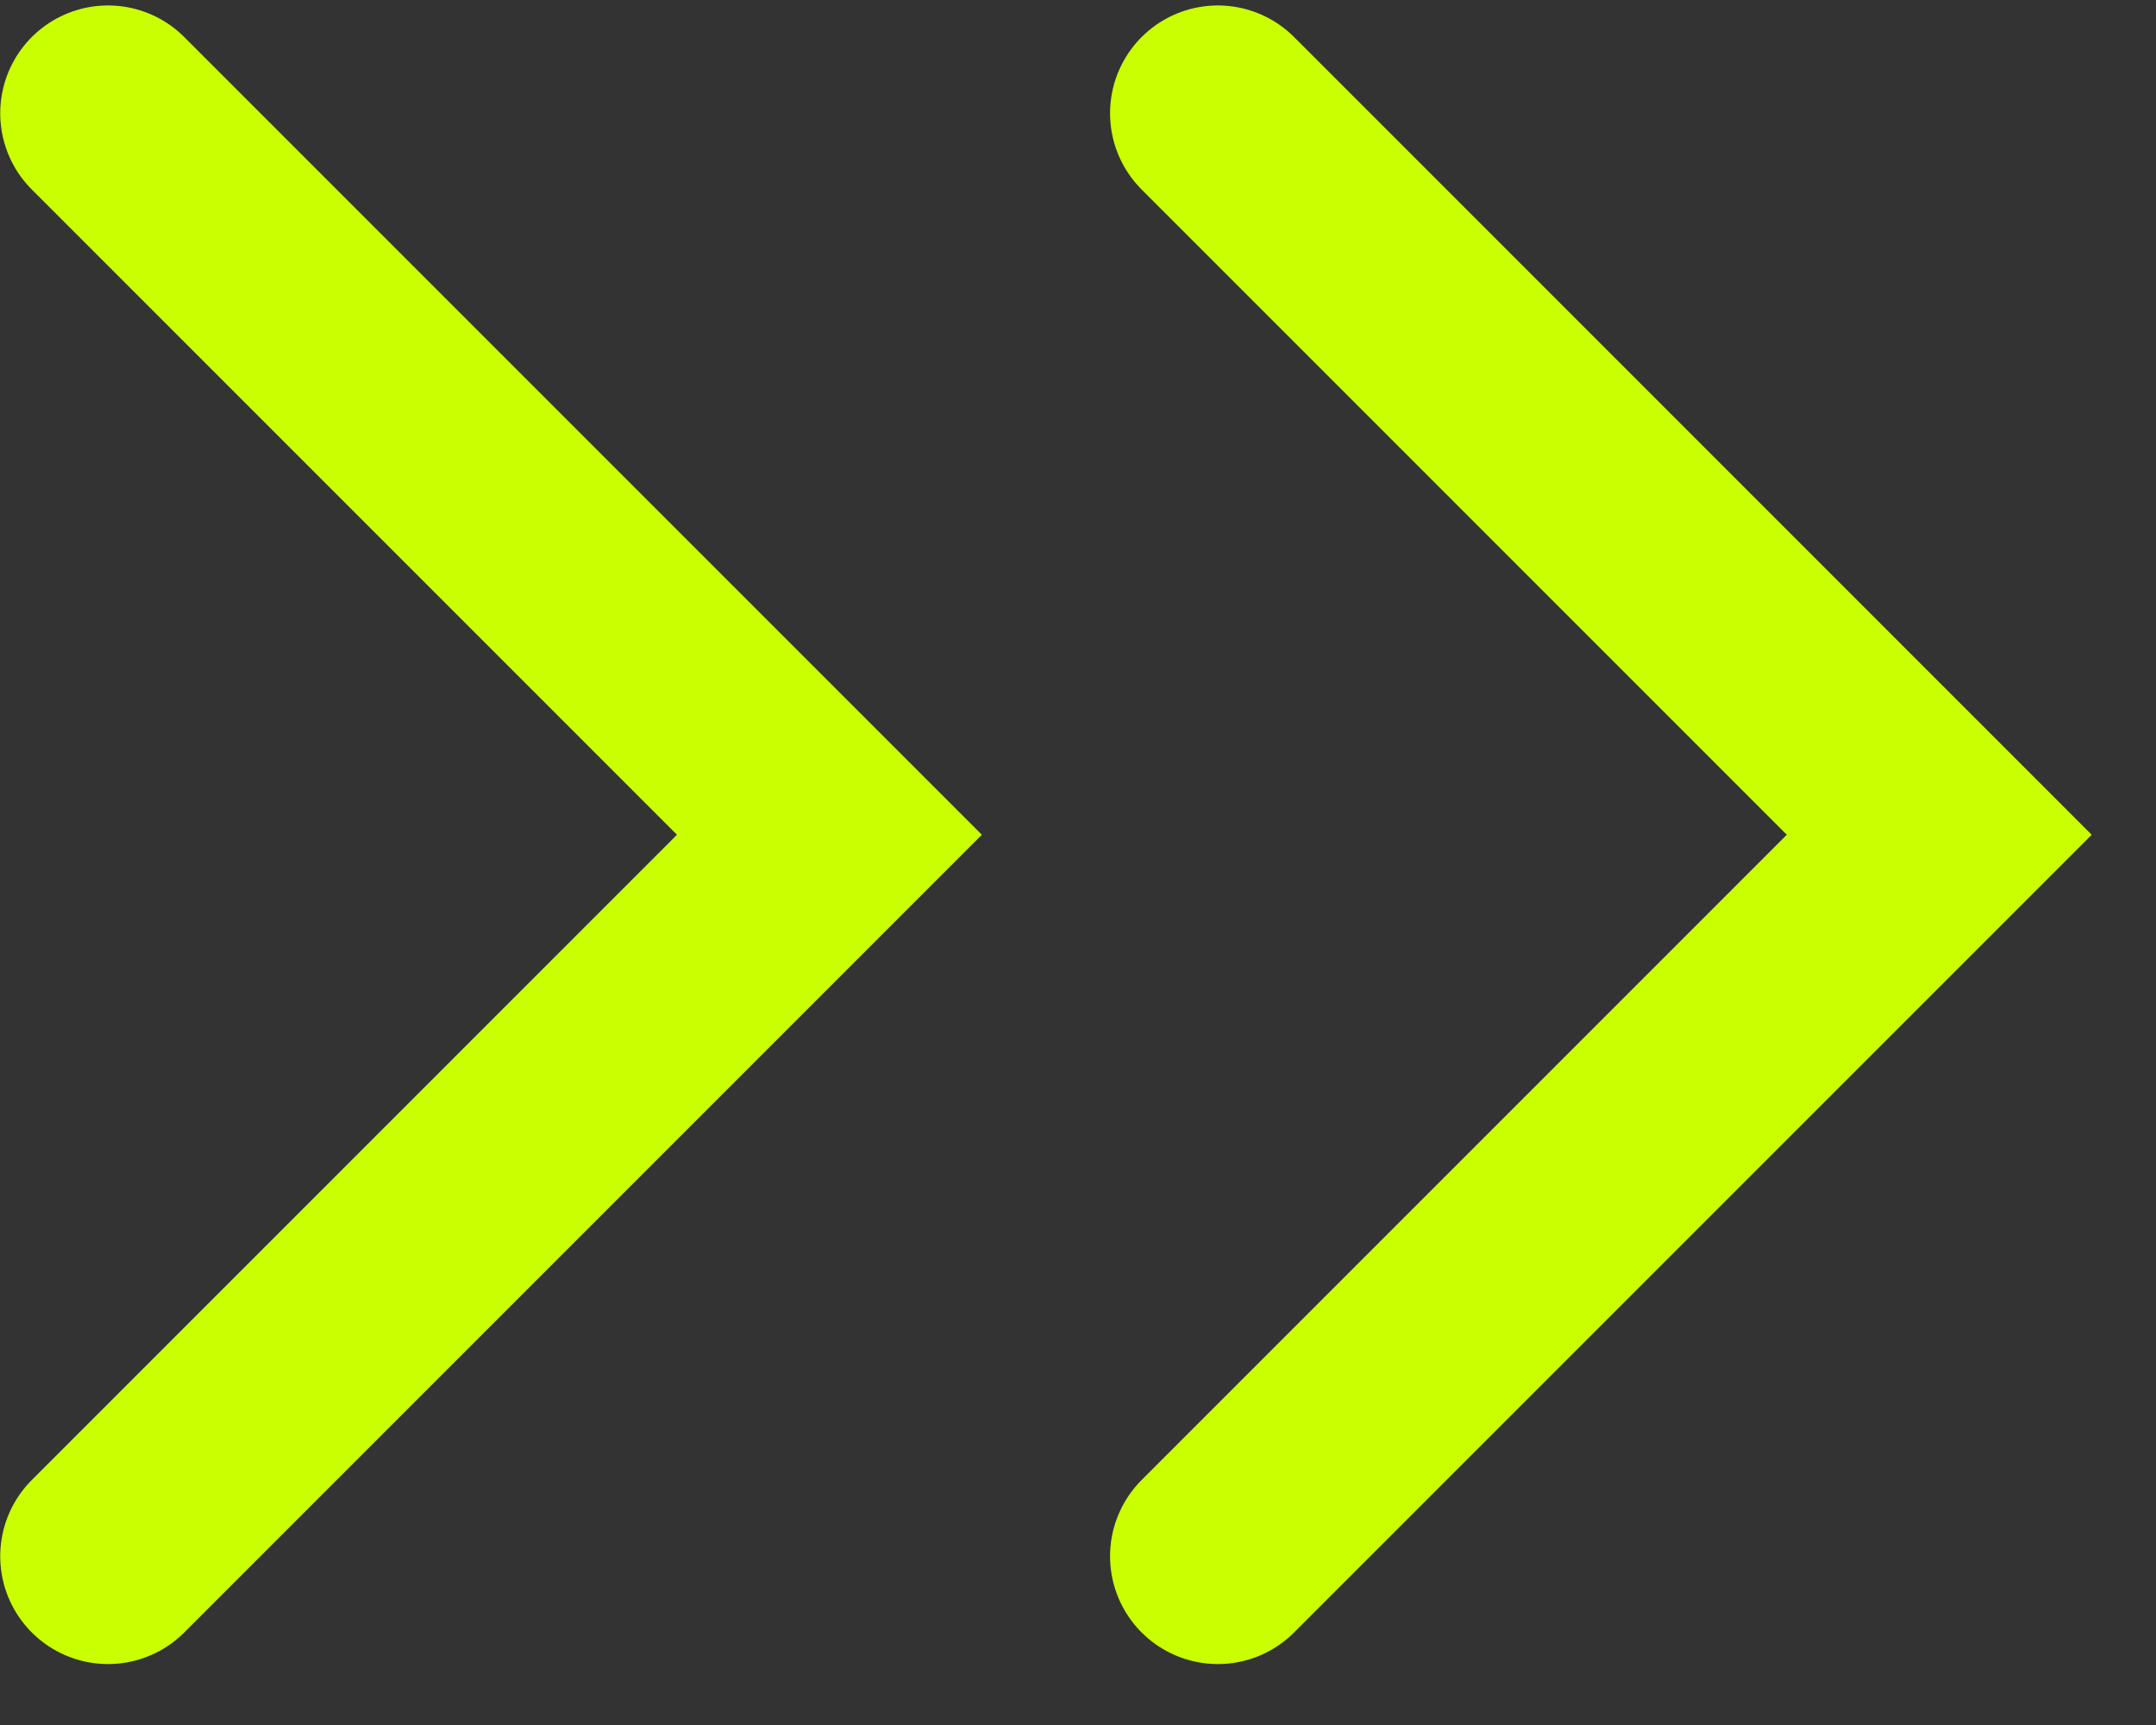 <svg width="30" height="24" viewBox="0 0 30 24" fill="none" xmlns="http://www.w3.org/2000/svg">
<rect x="0" y="0" width="30" height="24" fill="#333333" stroke="none"/>
<path d="M16.946 21.652L26.984 11.614L16.946 1.576" stroke="#CAFF01" stroke-width="3" stroke-linecap="round"/>
<path d="M1.503 21.652L11.541 11.614L1.503 1.576" stroke="#CAFF01" stroke-width="3" stroke-linecap="round"/>
</svg>
